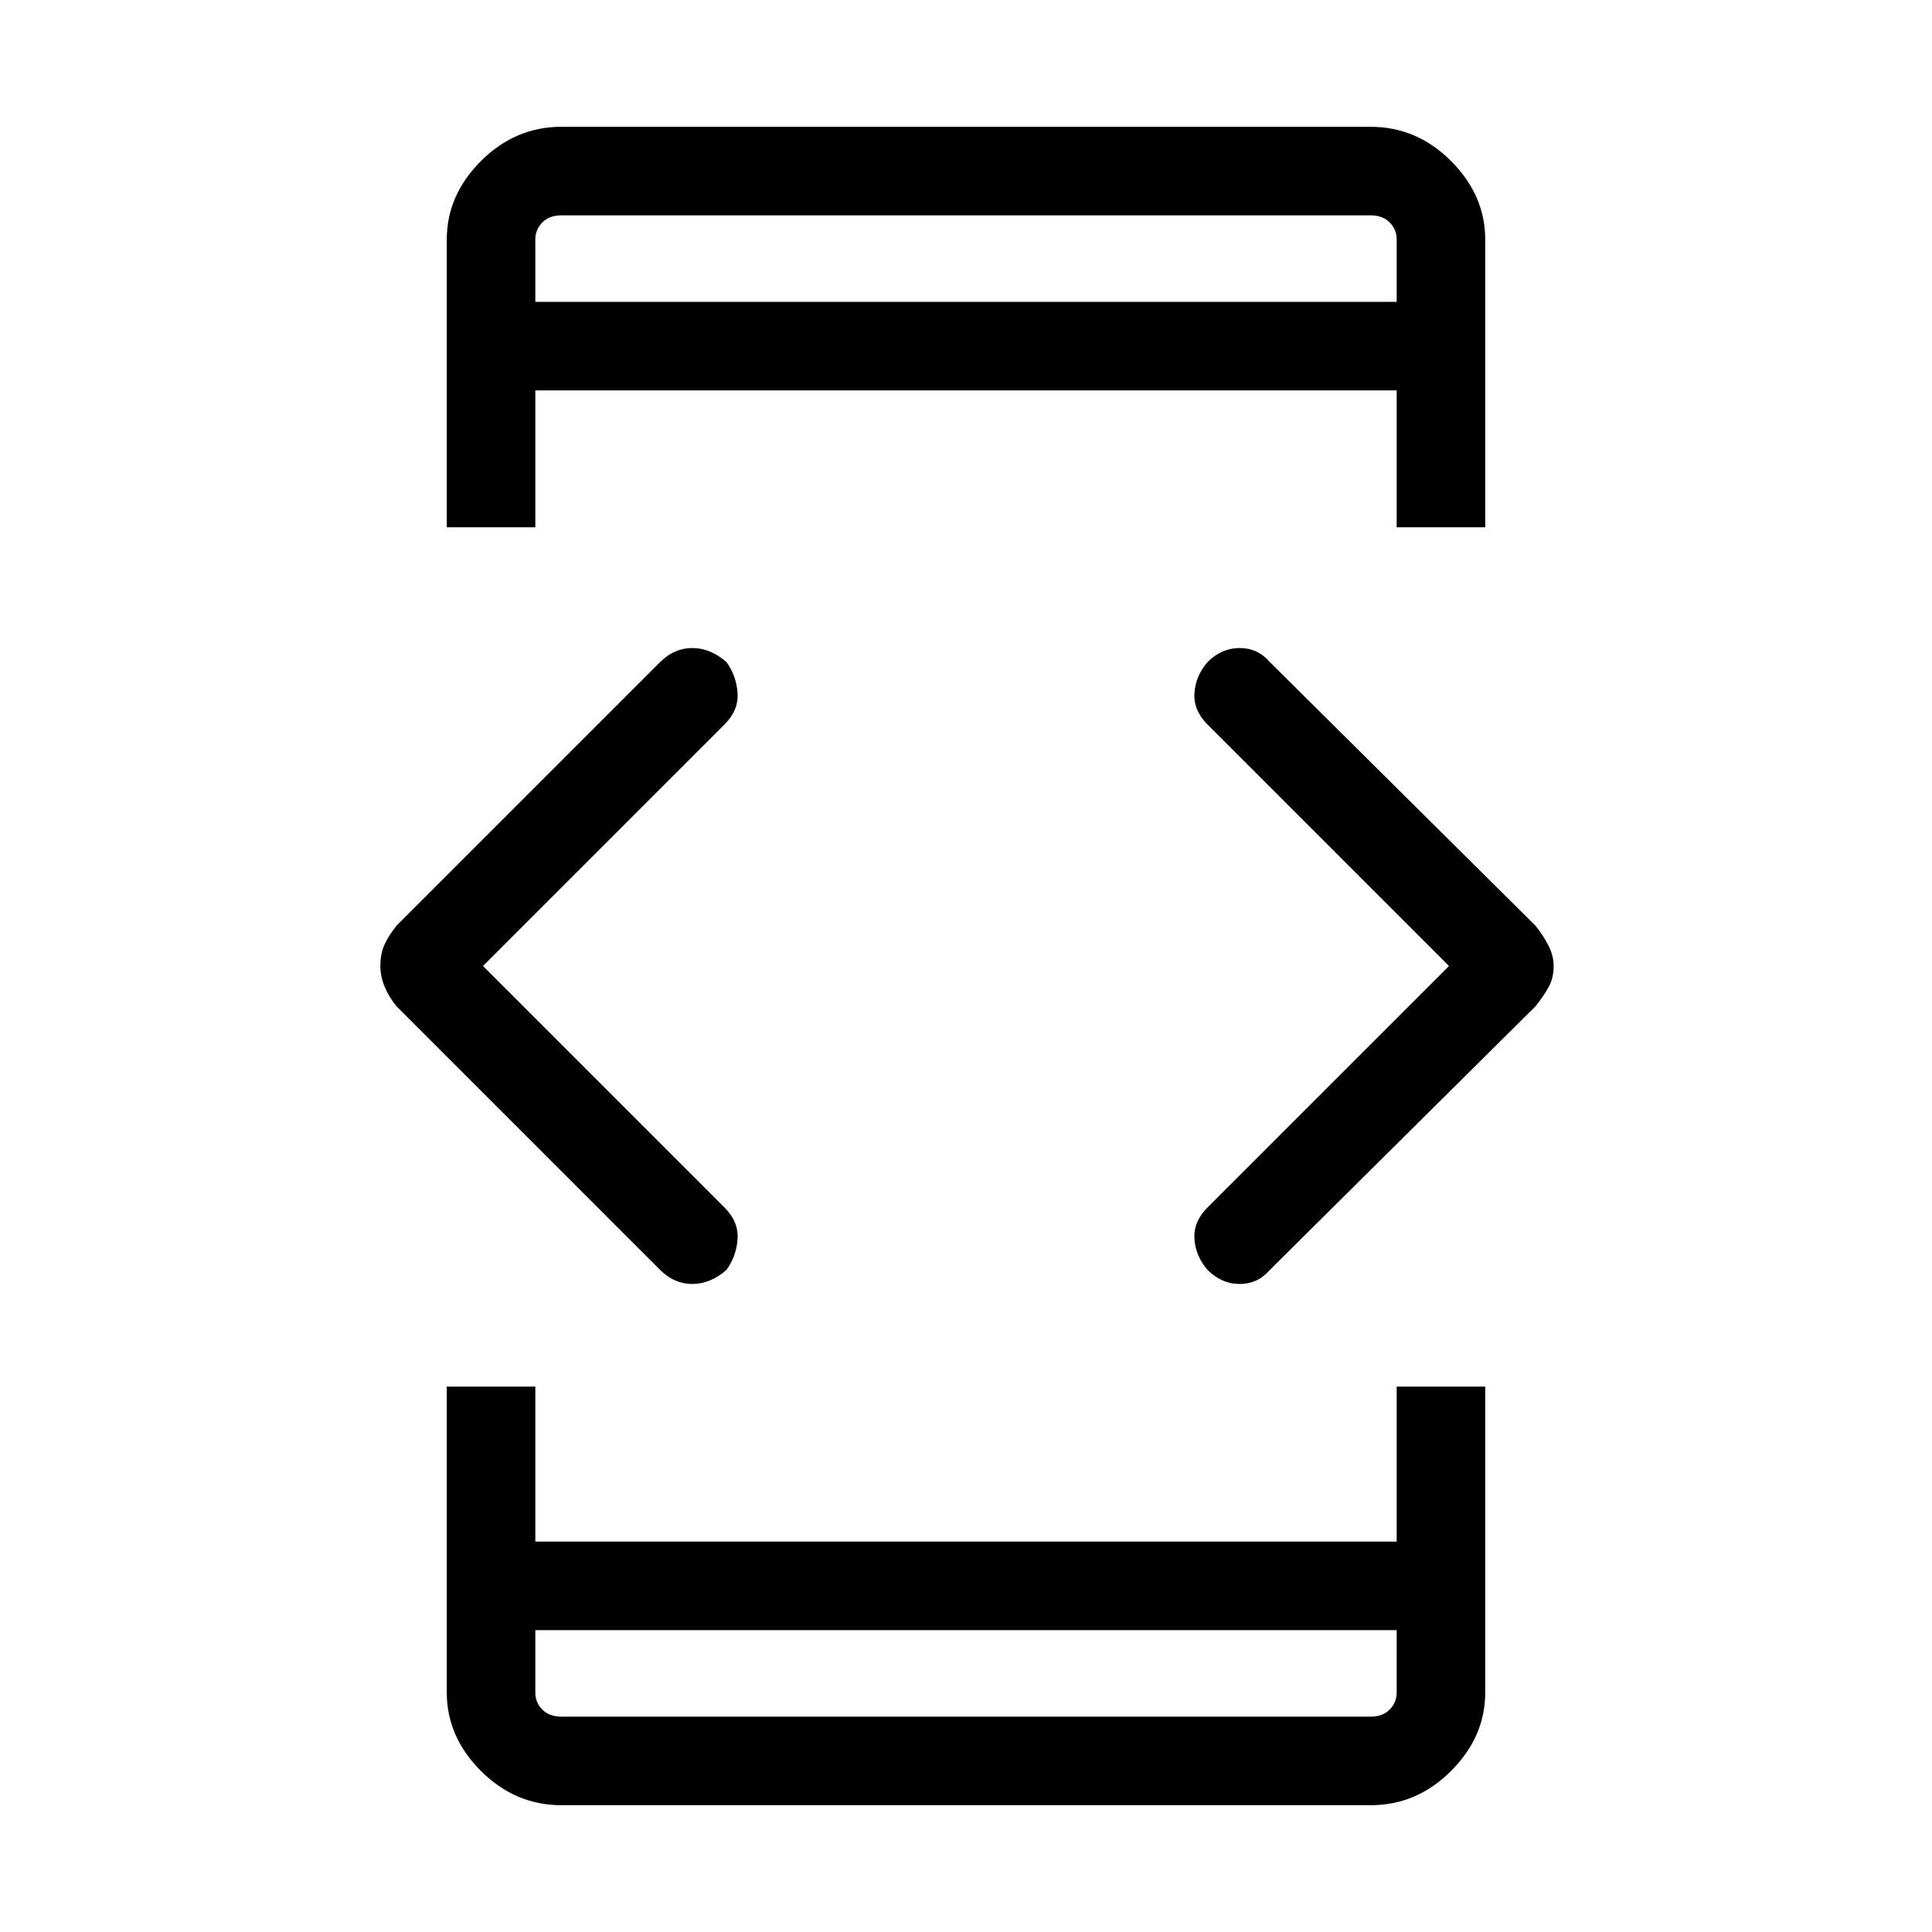 <svg xmlns="http://www.w3.org/2000/svg" height="48" width="48"><path d="M13.3 40.5v1.55q0 .25.175.425t.475.175h20.1q.3 0 .475-.175t.175-.425V40.5Zm0-33h21.4V5.95q0-.25-.175-.425t-.475-.175h-20.1q-.3 0-.475.175t-.175.425Zm-2.2 5.6V5.95q0-1.1.85-1.95.85-.85 2-.85h20.1q1.15 0 2 .85.85.85.85 1.95v7.15h-2.2V9.7H13.3v3.4Zm2.85 31.75q-1.15 0-2-.85-.85-.85-.85-1.95v-7.6h2.2v3.85h21.4v-3.85h2.2v7.6q0 1.1-.85 1.95-.85.85-2 .85ZM30 31.55q-.3-.35-.325-.775Q29.65 30.35 30 30l6-6-6-6q-.35-.35-.325-.775.025-.425.325-.775.35-.35.8-.35.45 0 .75.35l6.6 6.55q.2.25.325.5t.125.5q0 .3-.125.525-.125.225-.325.475l-6.6 6.55q-.3.35-.75.35t-.8-.35Zm-13.6 0L9.85 25q-.2-.25-.3-.5-.1-.25-.1-.5 0-.3.1-.525.1-.225.3-.475l6.55-6.55q.35-.35.8-.35.45 0 .85.35.25.35.275.775.025.425-.325.775l-6 6 6 6q.35.35.325.775-.025.425-.275.775-.4.35-.85.35-.45 0-.8-.35Zm-3.1 11.1V40.5v2.15Zm0-37.3V7.5 5.35Z"/></svg>